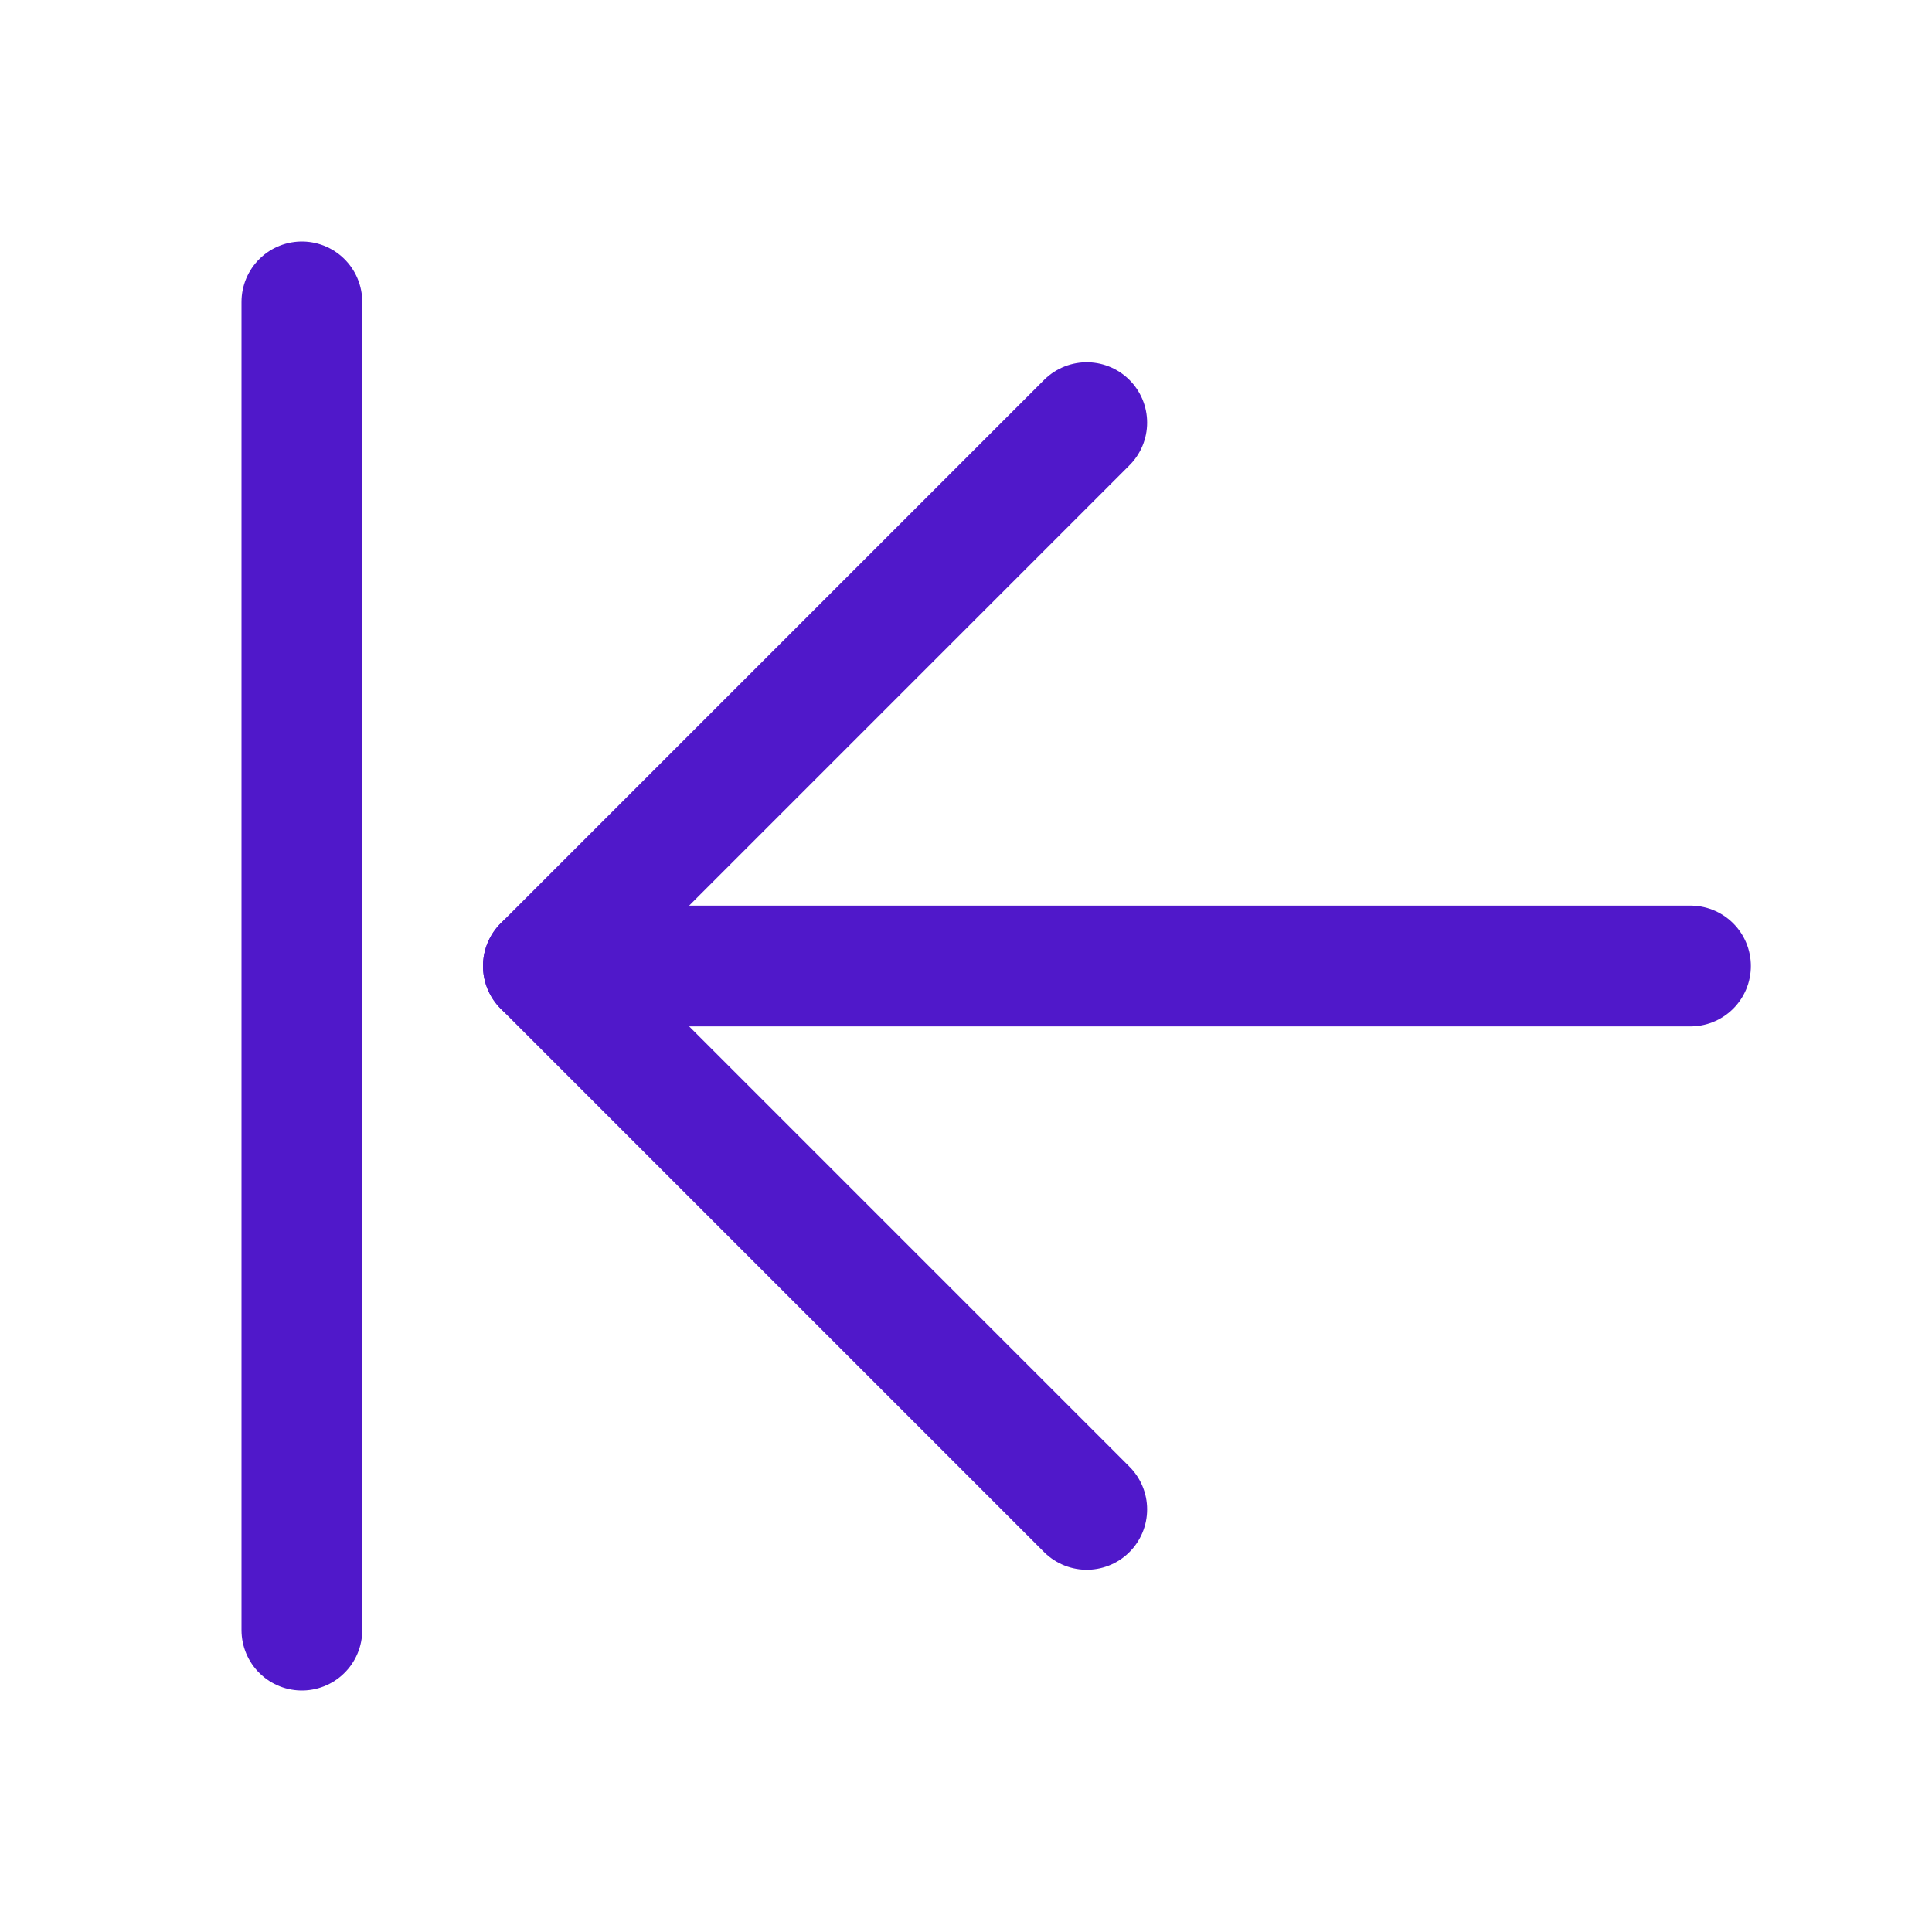 <svg width="24" height="24" viewBox="0 0 24 24" fill="none" xmlns="http://www.w3.org/2000/svg">
<path d="M21 12H6.75" stroke="#5018CA" stroke-width="1.5" stroke-linecap="round" stroke-linejoin="round"/>
<path d="M13.5 5.25L6.75 12L13.5 18.75" stroke="#5018CA" stroke-width="1.5" stroke-linecap="round" stroke-linejoin="round"/>
<path d="M3.75 3.75V20.25" stroke="#5018CA" stroke-width="1.5" stroke-linecap="round" stroke-linejoin="round"/>
</svg>
